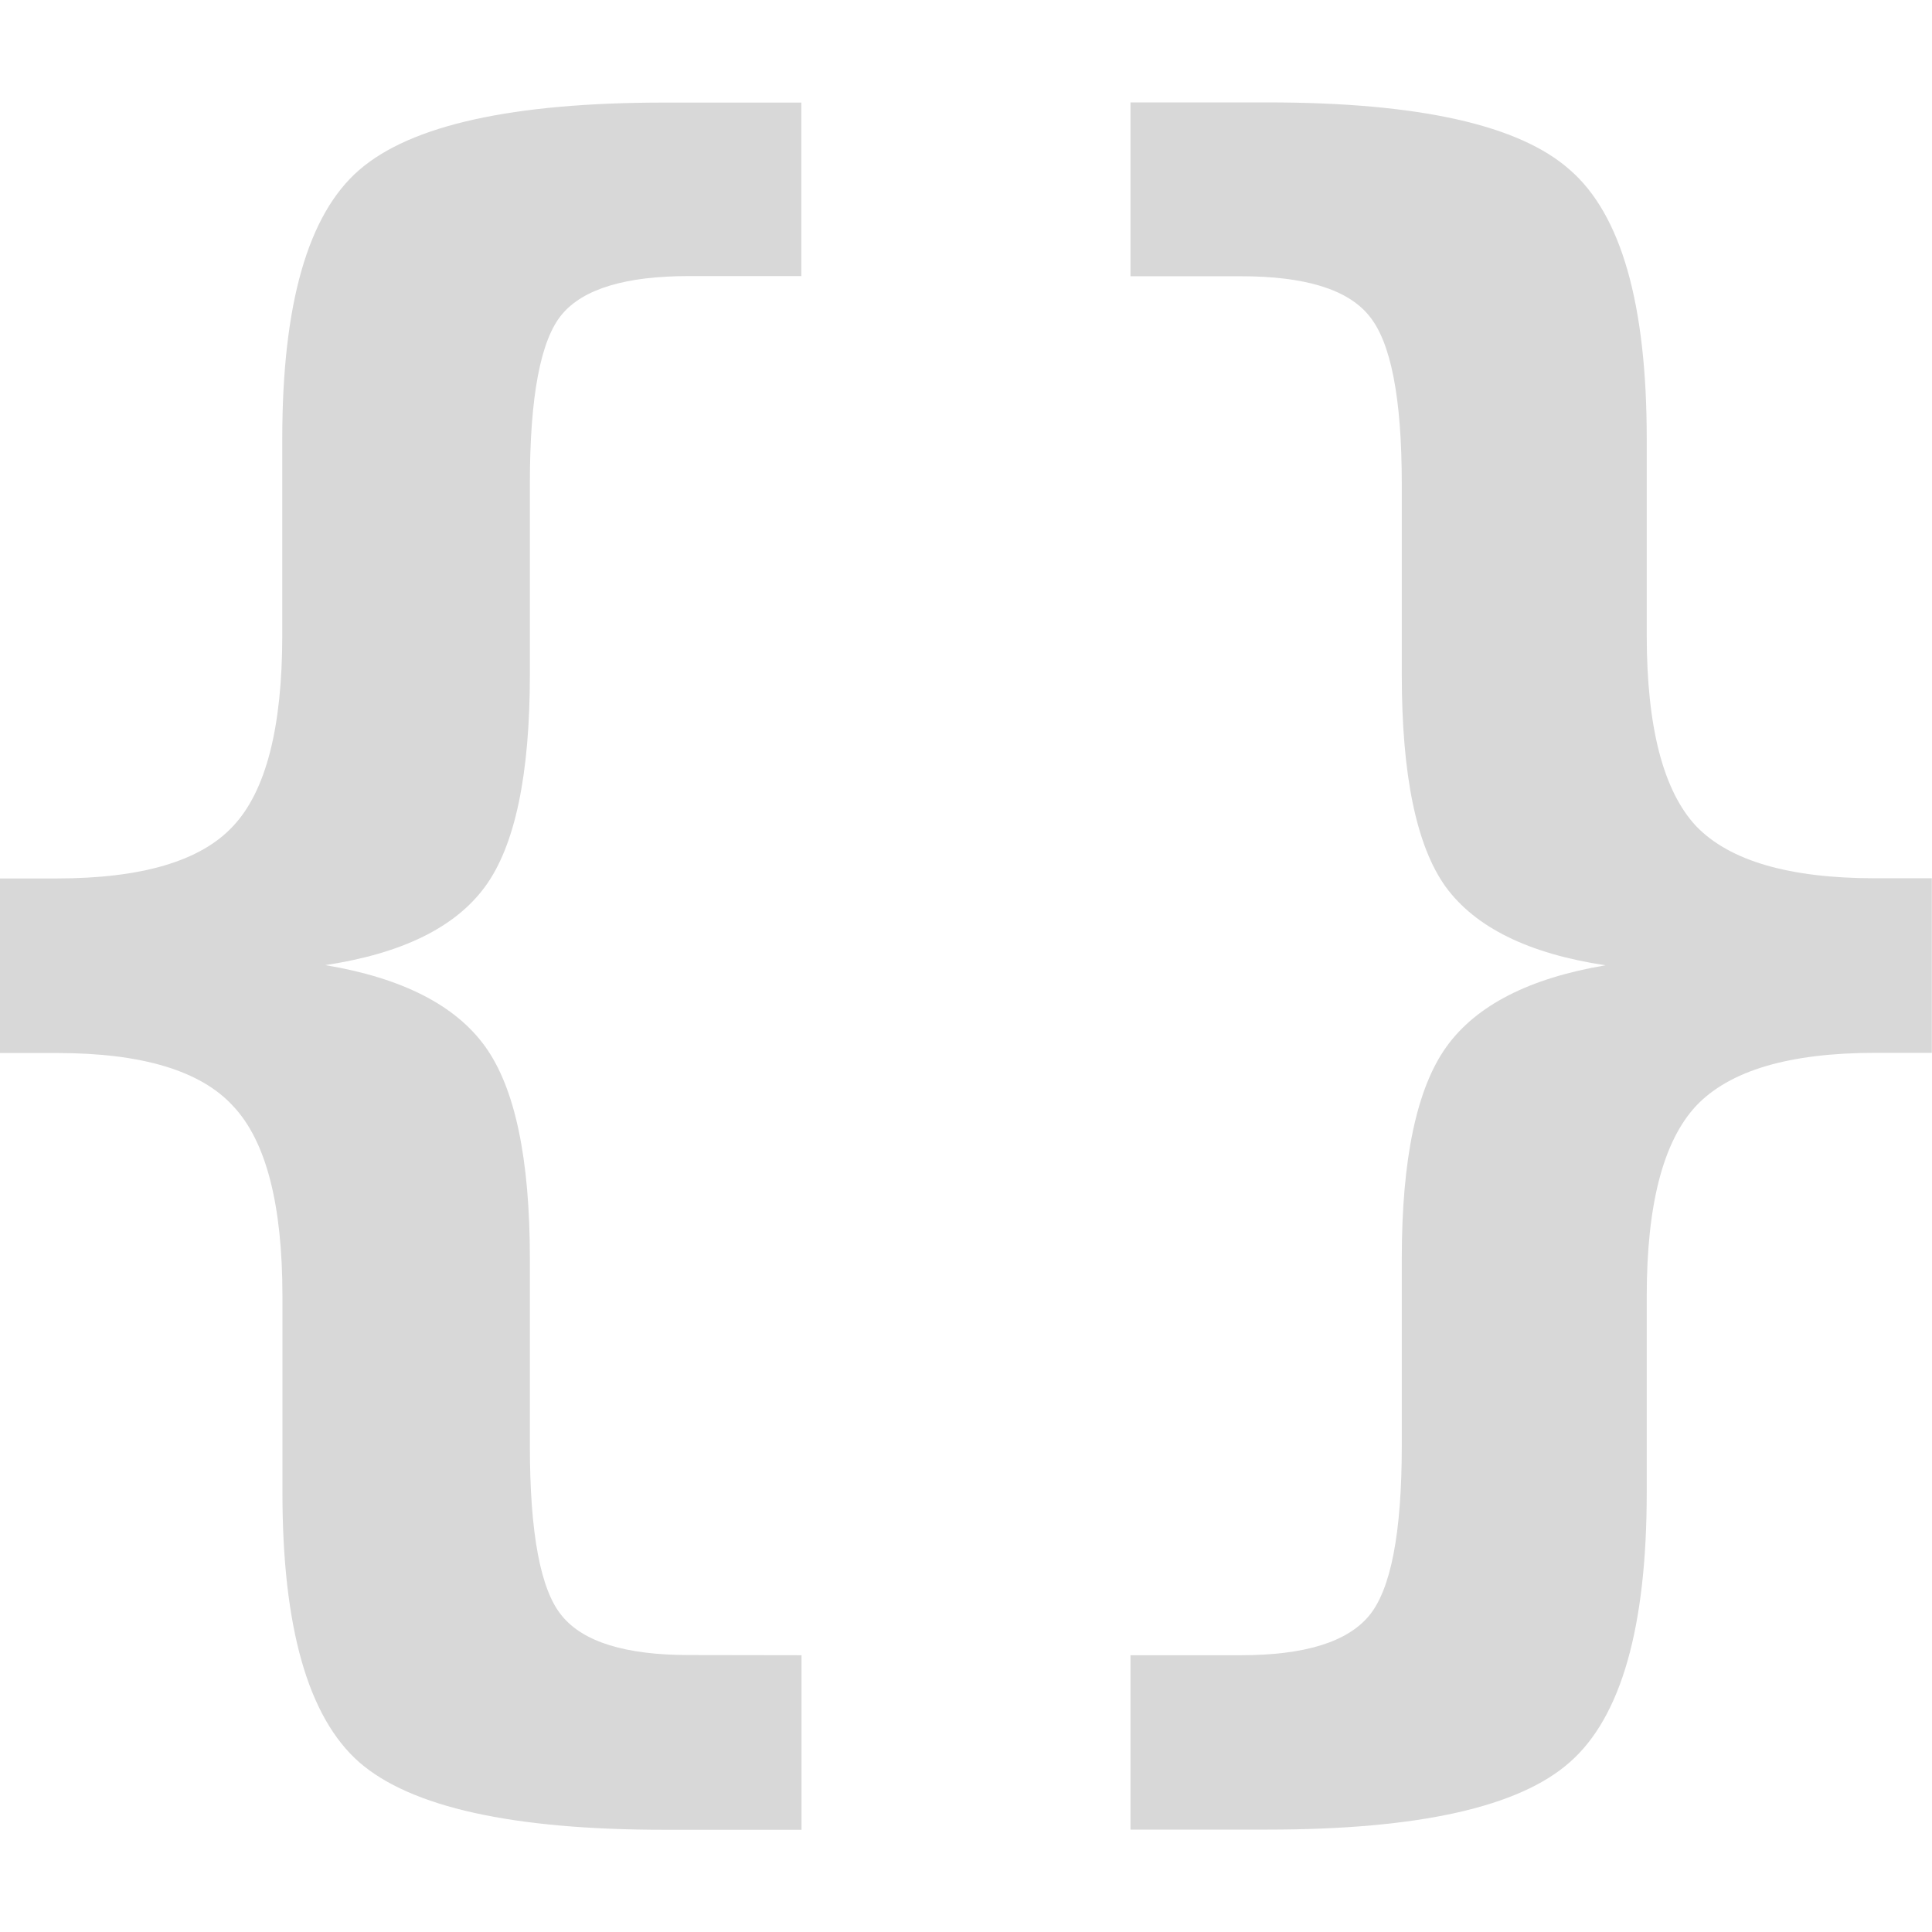 <?xml version="1.0" encoding="UTF-8" standalone="no"?>
<svg xmlns="http://www.w3.org/2000/svg" width="10.924mm" height="10.924mm" viewBox="0 0 10.924 10.924">
  <path
     d="m 4.532,9.359 v 0.987 h -0.775 q -1.287,0 -1.726,-0.382 -0.434,-0.382 -0.434,-1.524 v -1.111 q 0,-0.78 -0.279,-1.075 -0.274,-0.3 -0.997,-0.3 H 1.1647949e-6 v -0.987 H 0.32 q 0.723,0 0.997,-0.295 0.279,-0.295 0.279,-1.08 v -1.111 q 0,-1.142 0.434,-1.519 0.439,-0.382 1.726,-0.382 h 0.775 V 1.561 h -0.636 q -0.537,0 -0.718,0.217 -0.181,0.217 -0.181,0.956 v 1.08 q 0,0.853 -0.253,1.199 -0.253,0.346 -0.904,0.444 0.651,0.109 0.904,0.46 0.253,0.351 0.253,1.199 v 1.059 q 0,0.744 0.181,0.961 0.181,0.222 0.718,0.222 z"
     style="fill:#d8d8d8"
     />
  <path
     d="m 6.392,9.359 h 0.625 q 0.537,0 0.723,-0.222 0.186,-0.222 0.186,-0.961 v -1.059 q 0,-0.847 0.253,-1.199 0.253,-0.351 0.899,-0.46 -0.651,-0.098 -0.904,-0.444 -0.248,-0.346 -0.248,-1.199 v -1.08 q 0,-0.729 -0.186,-0.951 -0.181,-0.222 -0.723,-0.222 H 6.392 V 0.579 h 0.775 q 1.282,0 1.71,0.382 0.434,0.377 0.434,1.519 v 1.111 q 0,0.78 0.279,1.08 0.284,0.295 1.013,0.295 h 0.32 v 0.987 h -0.32 q -0.729,0 -1.013,0.3 -0.279,0.3 -0.279,1.075 v 1.111 q 0,1.142 -0.434,1.524 -0.429,0.382 -1.71,0.382 h -0.775 z"
     style="fill:#d8d8d8"
     />
</svg>
